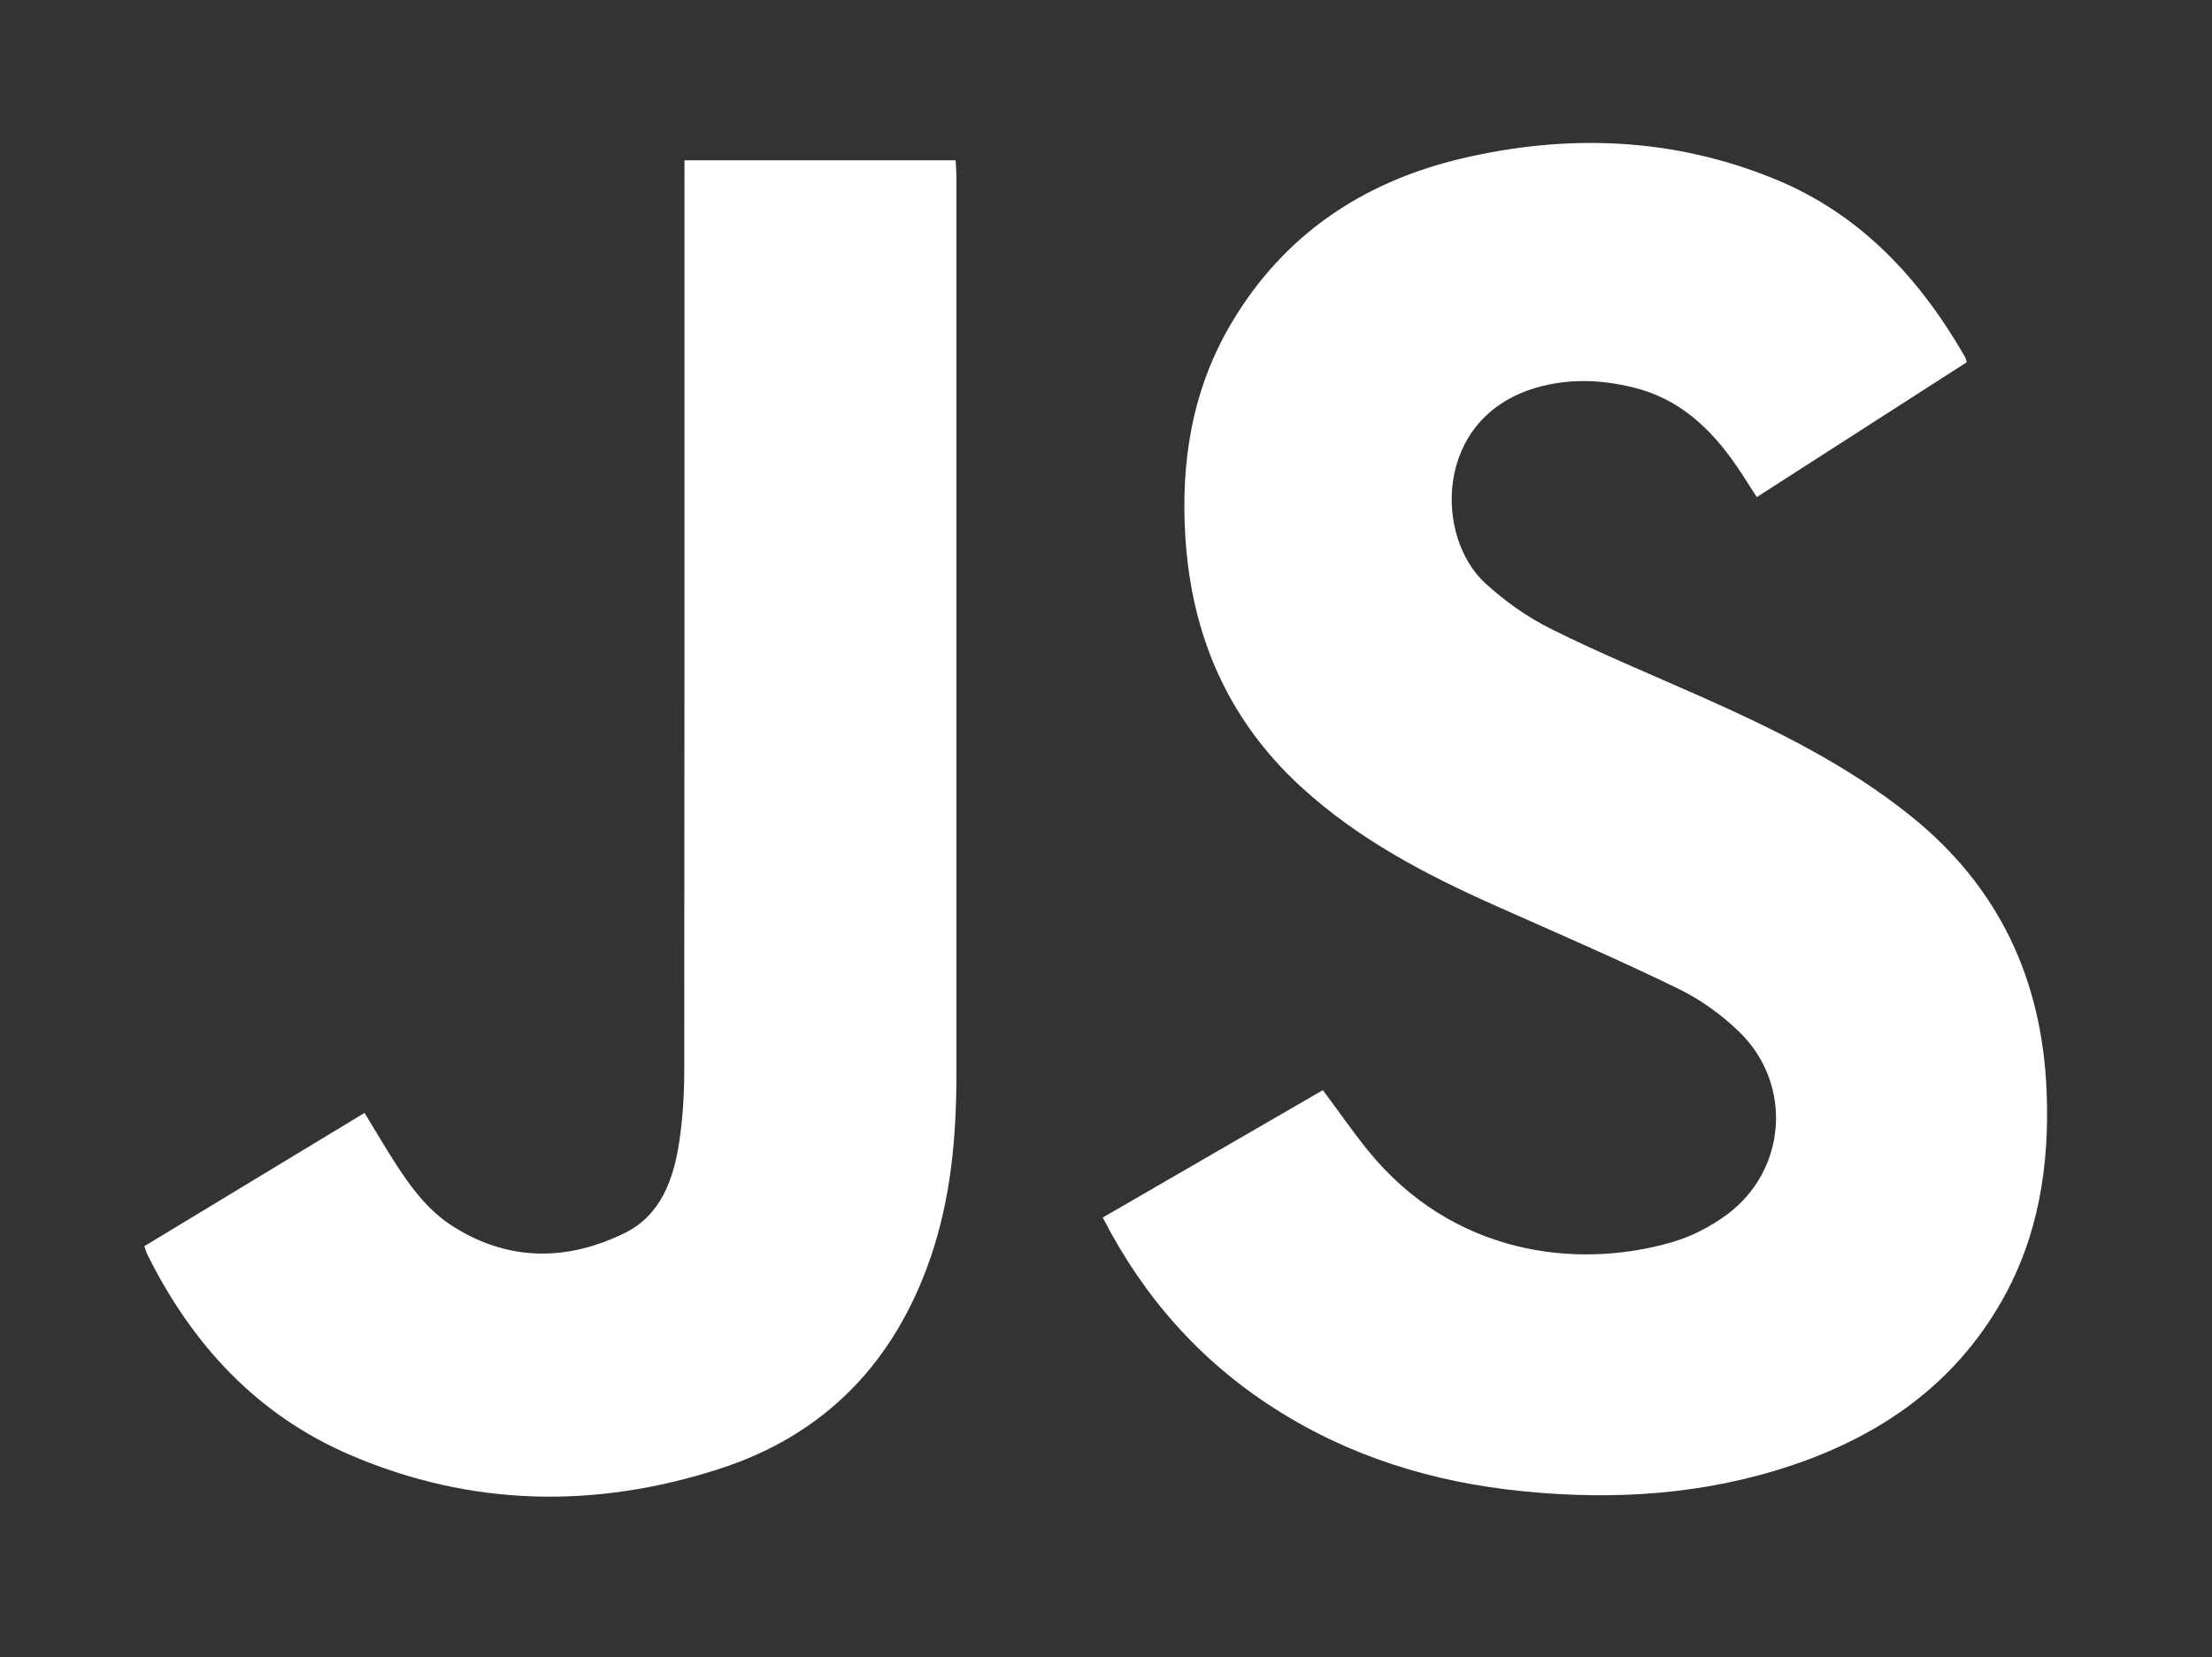 <?xml version="1.0" encoding="utf-8"?>
<!-- Generator: Adobe Illustrator 16.0.0, SVG Export Plug-In . SVG Version: 6.00 Build 0)  -->
<!DOCTYPE svg PUBLIC "-//W3C//DTD SVG 1.1//EN" "http://www.w3.org/Graphics/SVG/1.1/DTD/svg11.dtd">
<svg version="1.1" id="Layer_1" xmlns="http://www.w3.org/2000/svg" xmlns:xlink="http://www.w3.org/1999/xlink" x="0px" y="0px"
	 width="73.559px" height="55.111px" viewBox="0 0 73.559 55.111" enable-background="new 0 0 73.559 55.111" xml:space="preserve">
<rect x="0" y="0" width="73.559" height="55.111" fill="#333333" stroke="none"/>
<g id="J7prvb_1_">
	<g>
		<path fill-rule="evenodd" clip-rule="evenodd" fill="#FFFFFF" d="M65.406,12.046c-2.32,1.49-4.635,2.977-6.985,4.487
			c-0.235-0.362-0.44-0.694-0.66-1.017c-0.855-1.253-1.911-2.254-3.438-2.628c-1.08-0.266-2.169-0.308-3.249,0.01
			c-3.392,1-3.372,4.953-1.682,6.5c0.652,0.599,1.406,1.131,2.199,1.526c1.621,0.806,3.296,1.499,4.951,2.234
			c2.468,1.098,4.885,2.279,7.006,3.986c2.925,2.354,4.362,5.432,4.511,9.156c0.099,2.452-0.261,4.802-1.487,6.962
			c-1.58,2.777-4.022,4.479-6.994,5.477c-2.907,0.974-5.897,1.163-8.933,0.859c-2.971-0.296-5.756-1.144-8.28-2.765
			c-2.453-1.574-4.325-3.677-5.694-6.339c2.451-1.418,4.891-2.831,7.321-4.237c0.526,0.705,0.992,1.381,1.509,2.018
			c2.789,3.435,6.89,3.969,10.098,3.04c0.643-0.186,1.281-0.515,1.821-0.913c2.004-1.476,2.207-4.347,0.418-6.083
			c-0.592-0.574-1.297-1.082-2.039-1.441c-1.982-0.965-4.011-1.841-6.025-2.736c-2.348-1.045-4.609-2.225-6.52-3.982
			c-2.422-2.228-3.627-5.021-3.834-8.279c-0.162-2.52,0.223-4.922,1.522-7.122c1.744-2.95,4.376-4.708,7.653-5.485
			c3.539-0.836,7.055-0.705,10.447,0.69c2.825,1.161,4.79,3.283,6.29,5.882C65.362,11.895,65.374,11.955,65.406,12.046z"/>
		<path fill-rule="evenodd" clip-rule="evenodd" fill="#FFFFFF" d="M22.763,5.331c3.046,0,6.013,0,9.017,0
			c0.009,0.201,0.025,0.38,0.025,0.561c0.001,9.949,0.001,19.898,0,29.847c0,2.064-0.181,4.105-0.857,6.078
			c-1.195,3.488-3.509,5.899-7.017,7.034c-4.127,1.334-8.257,1.268-12.277-0.457c-3.103-1.329-5.26-3.67-6.749-6.661
			c-0.04-0.079-0.061-0.167-0.105-0.286c2.442-1.478,4.874-2.948,7.323-4.433c0.348,0.572,0.663,1.11,0.999,1.634
			c0.528,0.826,1.111,1.62,1.952,2.147c1.849,1.168,3.795,1.15,5.701,0.214c1.193-0.585,1.623-1.776,1.811-3.018
			c0.118-0.778,0.167-1.575,0.168-2.366c0.011-9.858,0.008-19.715,0.008-29.572C22.763,5.826,22.763,5.6,22.763,5.331z"/>
	</g>
</g>
</svg>

